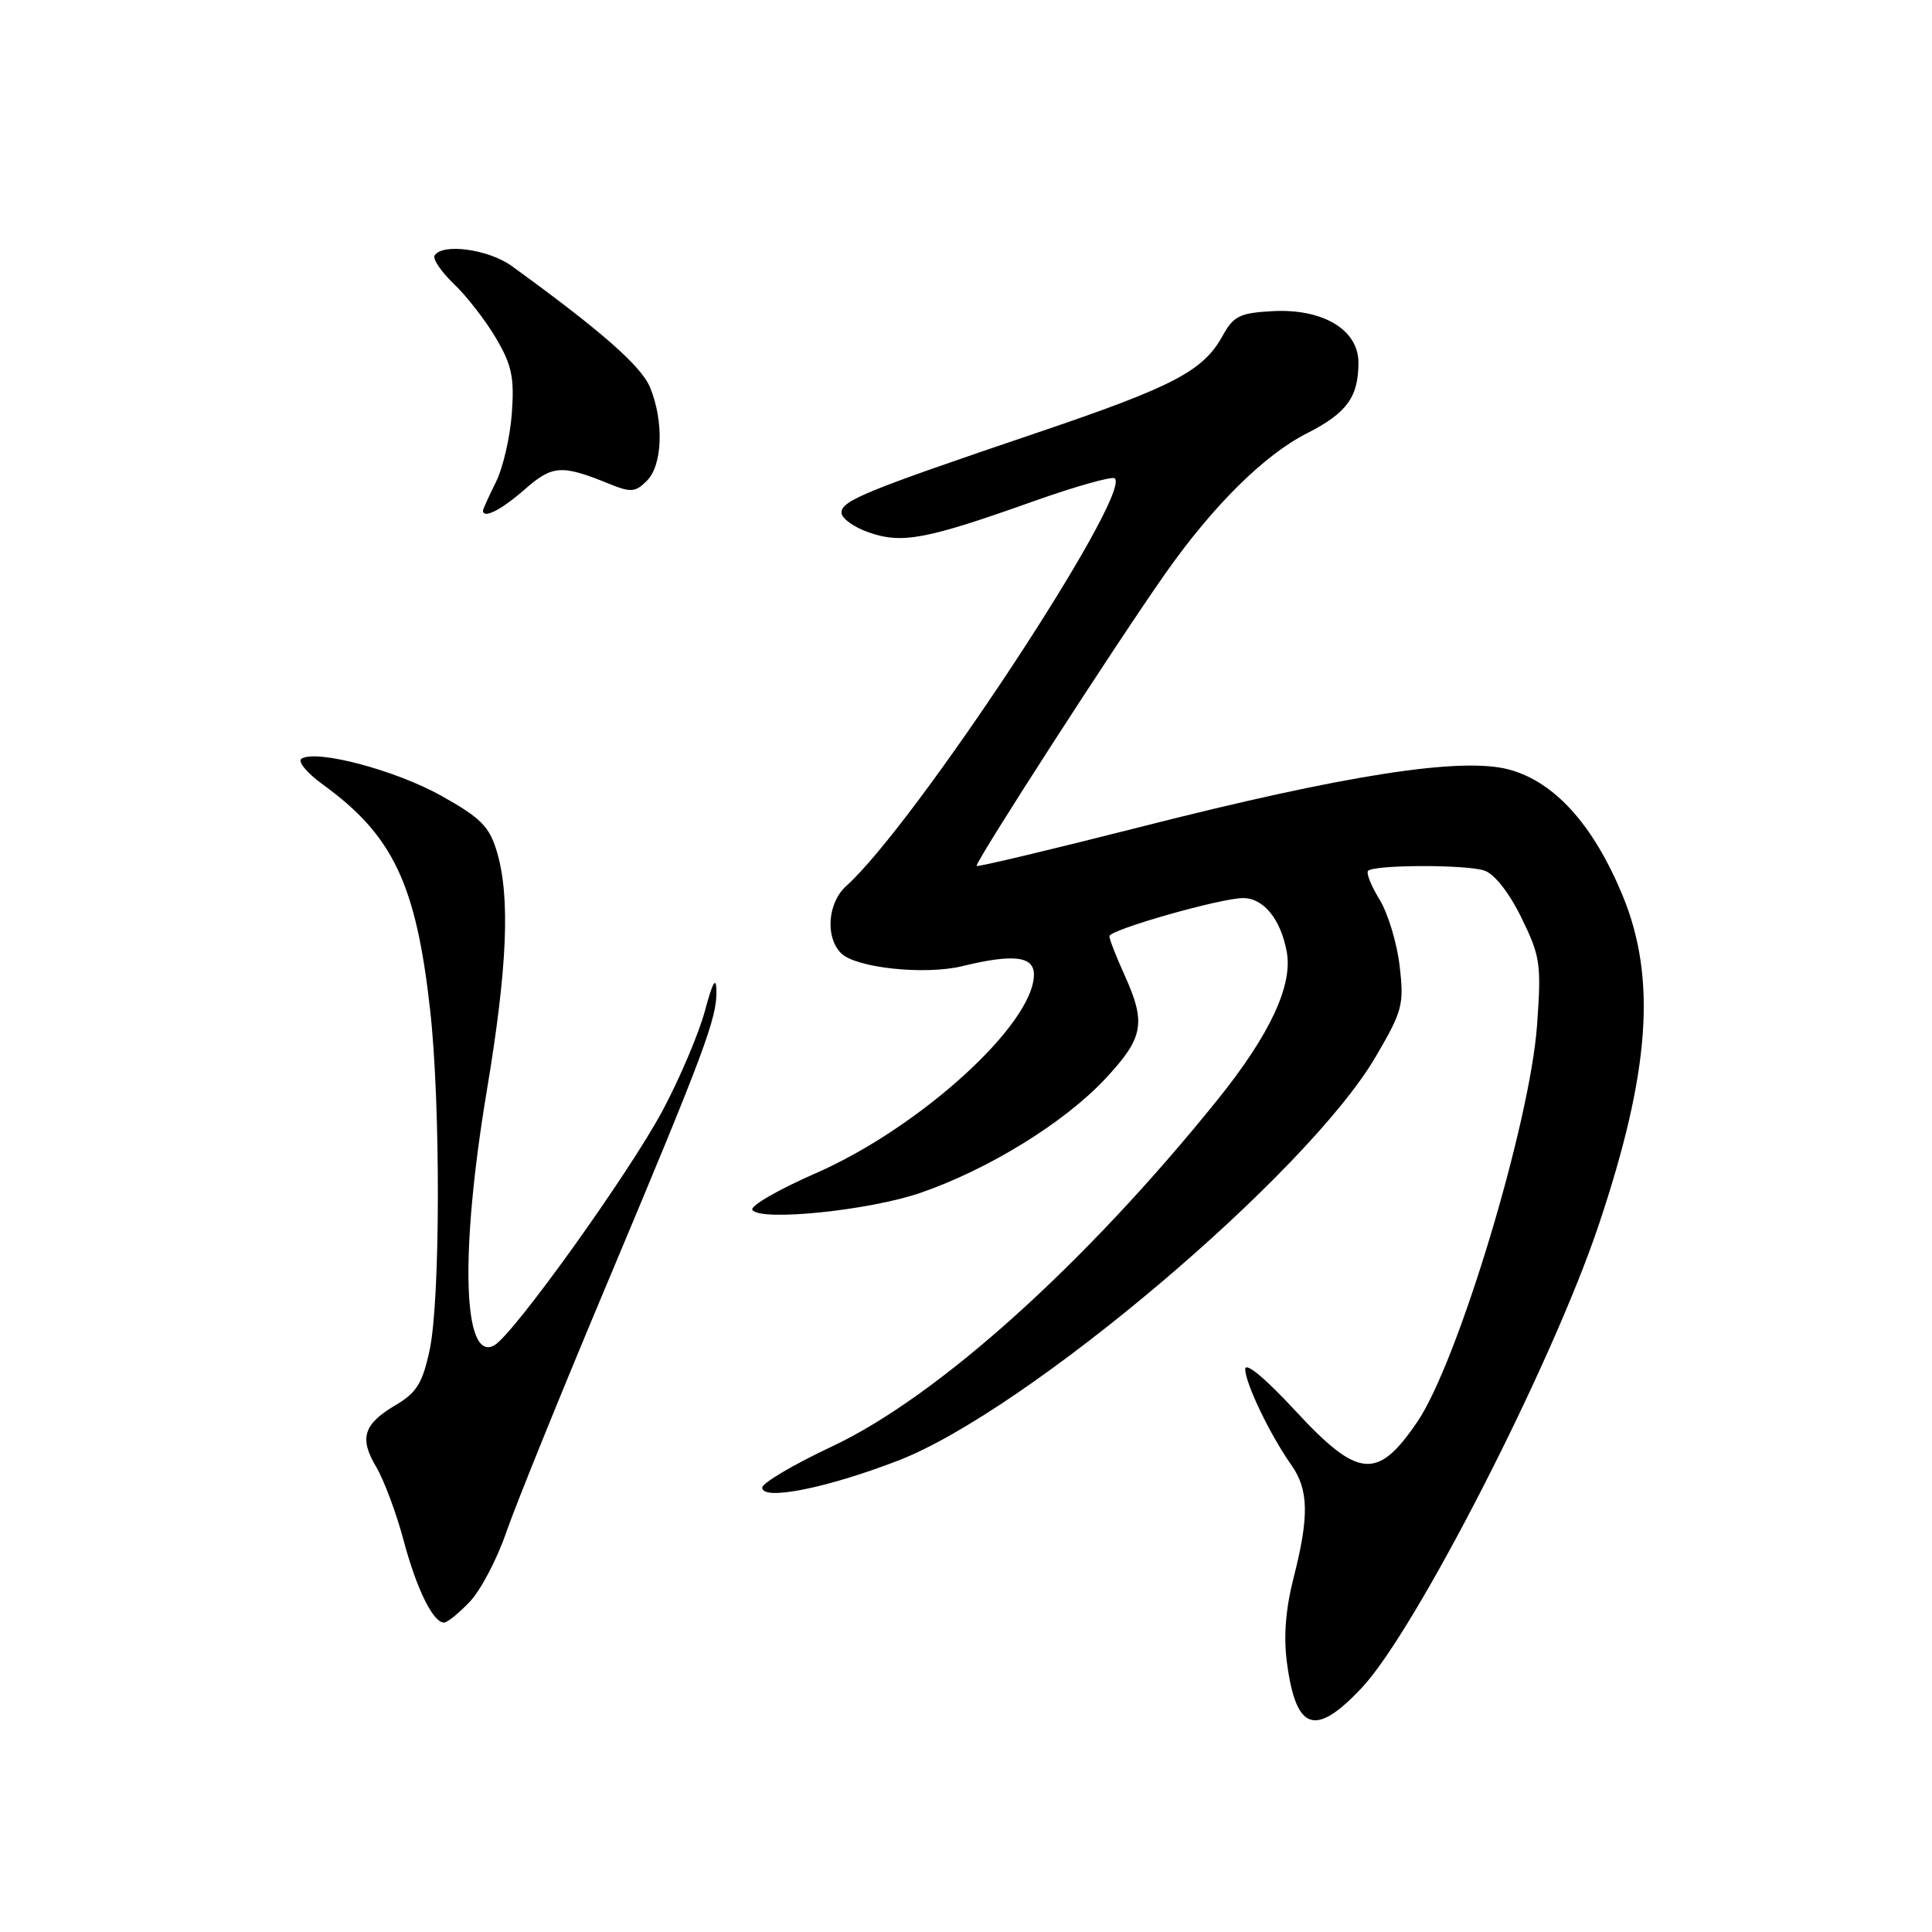 <?xml version="1.0" encoding="UTF-8" standalone="no"?>
<!DOCTYPE svg PUBLIC "-//W3C//DTD SVG 1.1//EN" "http://www.w3.org/Graphics/SVG/1.1/DTD/svg11.dtd" >
<svg xmlns="http://www.w3.org/2000/svg" xmlns:xlink="http://www.w3.org/1999/xlink" version="1.1" viewBox="0 0 256 256">
 <g >
 <path fill="currentColor"
d=" M 180.42 223.67 C 187.56 216.10 205.68 180.72 211.85 162.28 C 218.66 141.97 219.54 129.56 214.96 118.55 C 211.09 109.26 206.00 103.62 200.00 101.98 C 193.71 100.26 178.36 102.64 151.09 109.58 C 139.32 112.57 129.56 114.90 129.41 114.74 C 129.08 114.42 147.85 85.32 154.41 76.00 C 160.73 67.01 167.53 60.27 173.17 57.42 C 178.46 54.73 180.00 52.62 180.00 48.05 C 180.00 43.68 175.27 40.86 168.58 41.23 C 164.27 41.47 163.45 41.87 162.00 44.50 C 159.43 49.17 155.50 51.22 137.36 57.36 C 114.63 65.06 111.50 66.34 111.50 67.93 C 111.50 68.68 113.14 69.87 115.16 70.56 C 119.55 72.08 122.72 71.48 136.95 66.42 C 142.55 64.43 147.40 63.07 147.72 63.39 C 149.96 65.63 121.19 109.28 112.13 117.40 C 109.67 119.61 109.32 124.18 111.45 126.31 C 113.39 128.25 122.54 129.23 127.50 128.02 C 134.28 126.37 137.00 126.69 137.00 129.13 C 137.00 135.68 121.92 149.41 108.07 155.47 C 103.15 157.62 99.38 159.80 99.69 160.31 C 100.66 161.88 115.12 160.41 121.96 158.06 C 130.94 154.97 141.02 148.76 146.43 142.97 C 151.55 137.49 151.90 135.59 148.98 129.14 C 147.89 126.74 147.00 124.45 147.00 124.05 C 147.00 123.20 161.75 119.00 164.72 119.00 C 167.43 119.00 169.70 121.80 170.50 126.11 C 171.33 130.56 168.26 137.11 161.35 145.70 C 143.78 167.51 124.28 185.05 110.25 191.66 C 105.16 194.05 101.00 196.51 101.00 197.12 C 101.00 198.89 109.50 197.20 119.00 193.54 C 136.01 186.99 173.22 155.52 182.30 140.00 C 185.84 133.95 186.06 133.12 185.46 128.00 C 185.11 124.97 183.91 121.01 182.80 119.20 C 181.68 117.38 181.00 115.67 181.28 115.39 C 182.10 114.57 194.30 114.54 196.70 115.36 C 198.02 115.80 199.99 118.31 201.60 121.61 C 204.10 126.72 204.25 127.73 203.67 135.81 C 202.75 148.79 193.16 180.55 187.79 188.42 C 182.50 196.18 179.98 195.94 171.59 186.88 C 167.64 182.61 165.00 180.42 165.00 181.42 C 165.00 183.28 168.29 190.13 171.13 194.15 C 173.41 197.40 173.48 200.95 171.42 209.01 C 170.35 213.20 170.06 216.84 170.53 220.34 C 171.74 229.37 174.26 230.21 180.42 223.67 Z  M 62.24 212.25 C 63.68 210.74 65.85 206.62 67.06 203.10 C 68.27 199.58 74.19 184.95 80.22 170.60 C 93.36 139.32 95.02 134.89 94.93 131.27 C 94.89 129.33 94.43 130.12 93.41 133.93 C 92.61 136.91 90.09 142.86 87.81 147.13 C 83.41 155.39 68.04 176.84 65.50 178.26 C 61.34 180.59 60.91 166.09 64.50 144.55 C 67.24 128.18 67.63 118.83 65.83 112.82 C 64.84 109.51 63.70 108.37 58.47 105.44 C 52.39 102.05 41.97 99.28 39.95 100.53 C 39.39 100.88 40.67 102.43 42.80 103.97 C 52.07 110.69 55.14 117.14 57.00 133.88 C 58.39 146.35 58.35 172.26 56.93 178.88 C 55.99 183.26 55.21 184.53 52.49 186.14 C 48.16 188.69 47.57 190.54 49.84 194.36 C 50.87 196.09 52.49 200.43 53.45 204.00 C 55.19 210.55 57.38 215.00 58.84 215.00 C 59.27 215.00 60.80 213.76 62.24 212.25 Z  M 69.48 64.89 C 73.20 61.62 74.39 61.53 80.75 64.12 C 83.60 65.28 84.20 65.23 85.72 63.70 C 87.80 61.63 87.99 55.81 86.13 51.32 C 84.96 48.49 79.58 43.78 67.81 35.25 C 64.75 33.03 58.62 32.19 57.59 33.85 C 57.31 34.31 58.45 36.00 60.12 37.60 C 61.80 39.19 64.32 42.43 65.71 44.79 C 67.82 48.37 68.17 50.02 67.82 54.79 C 67.59 57.93 66.64 62.03 65.70 63.90 C 64.77 65.78 64.00 67.46 64.00 67.65 C 64.00 68.80 66.41 67.58 69.48 64.89 Z "/>
</g>
</svg>